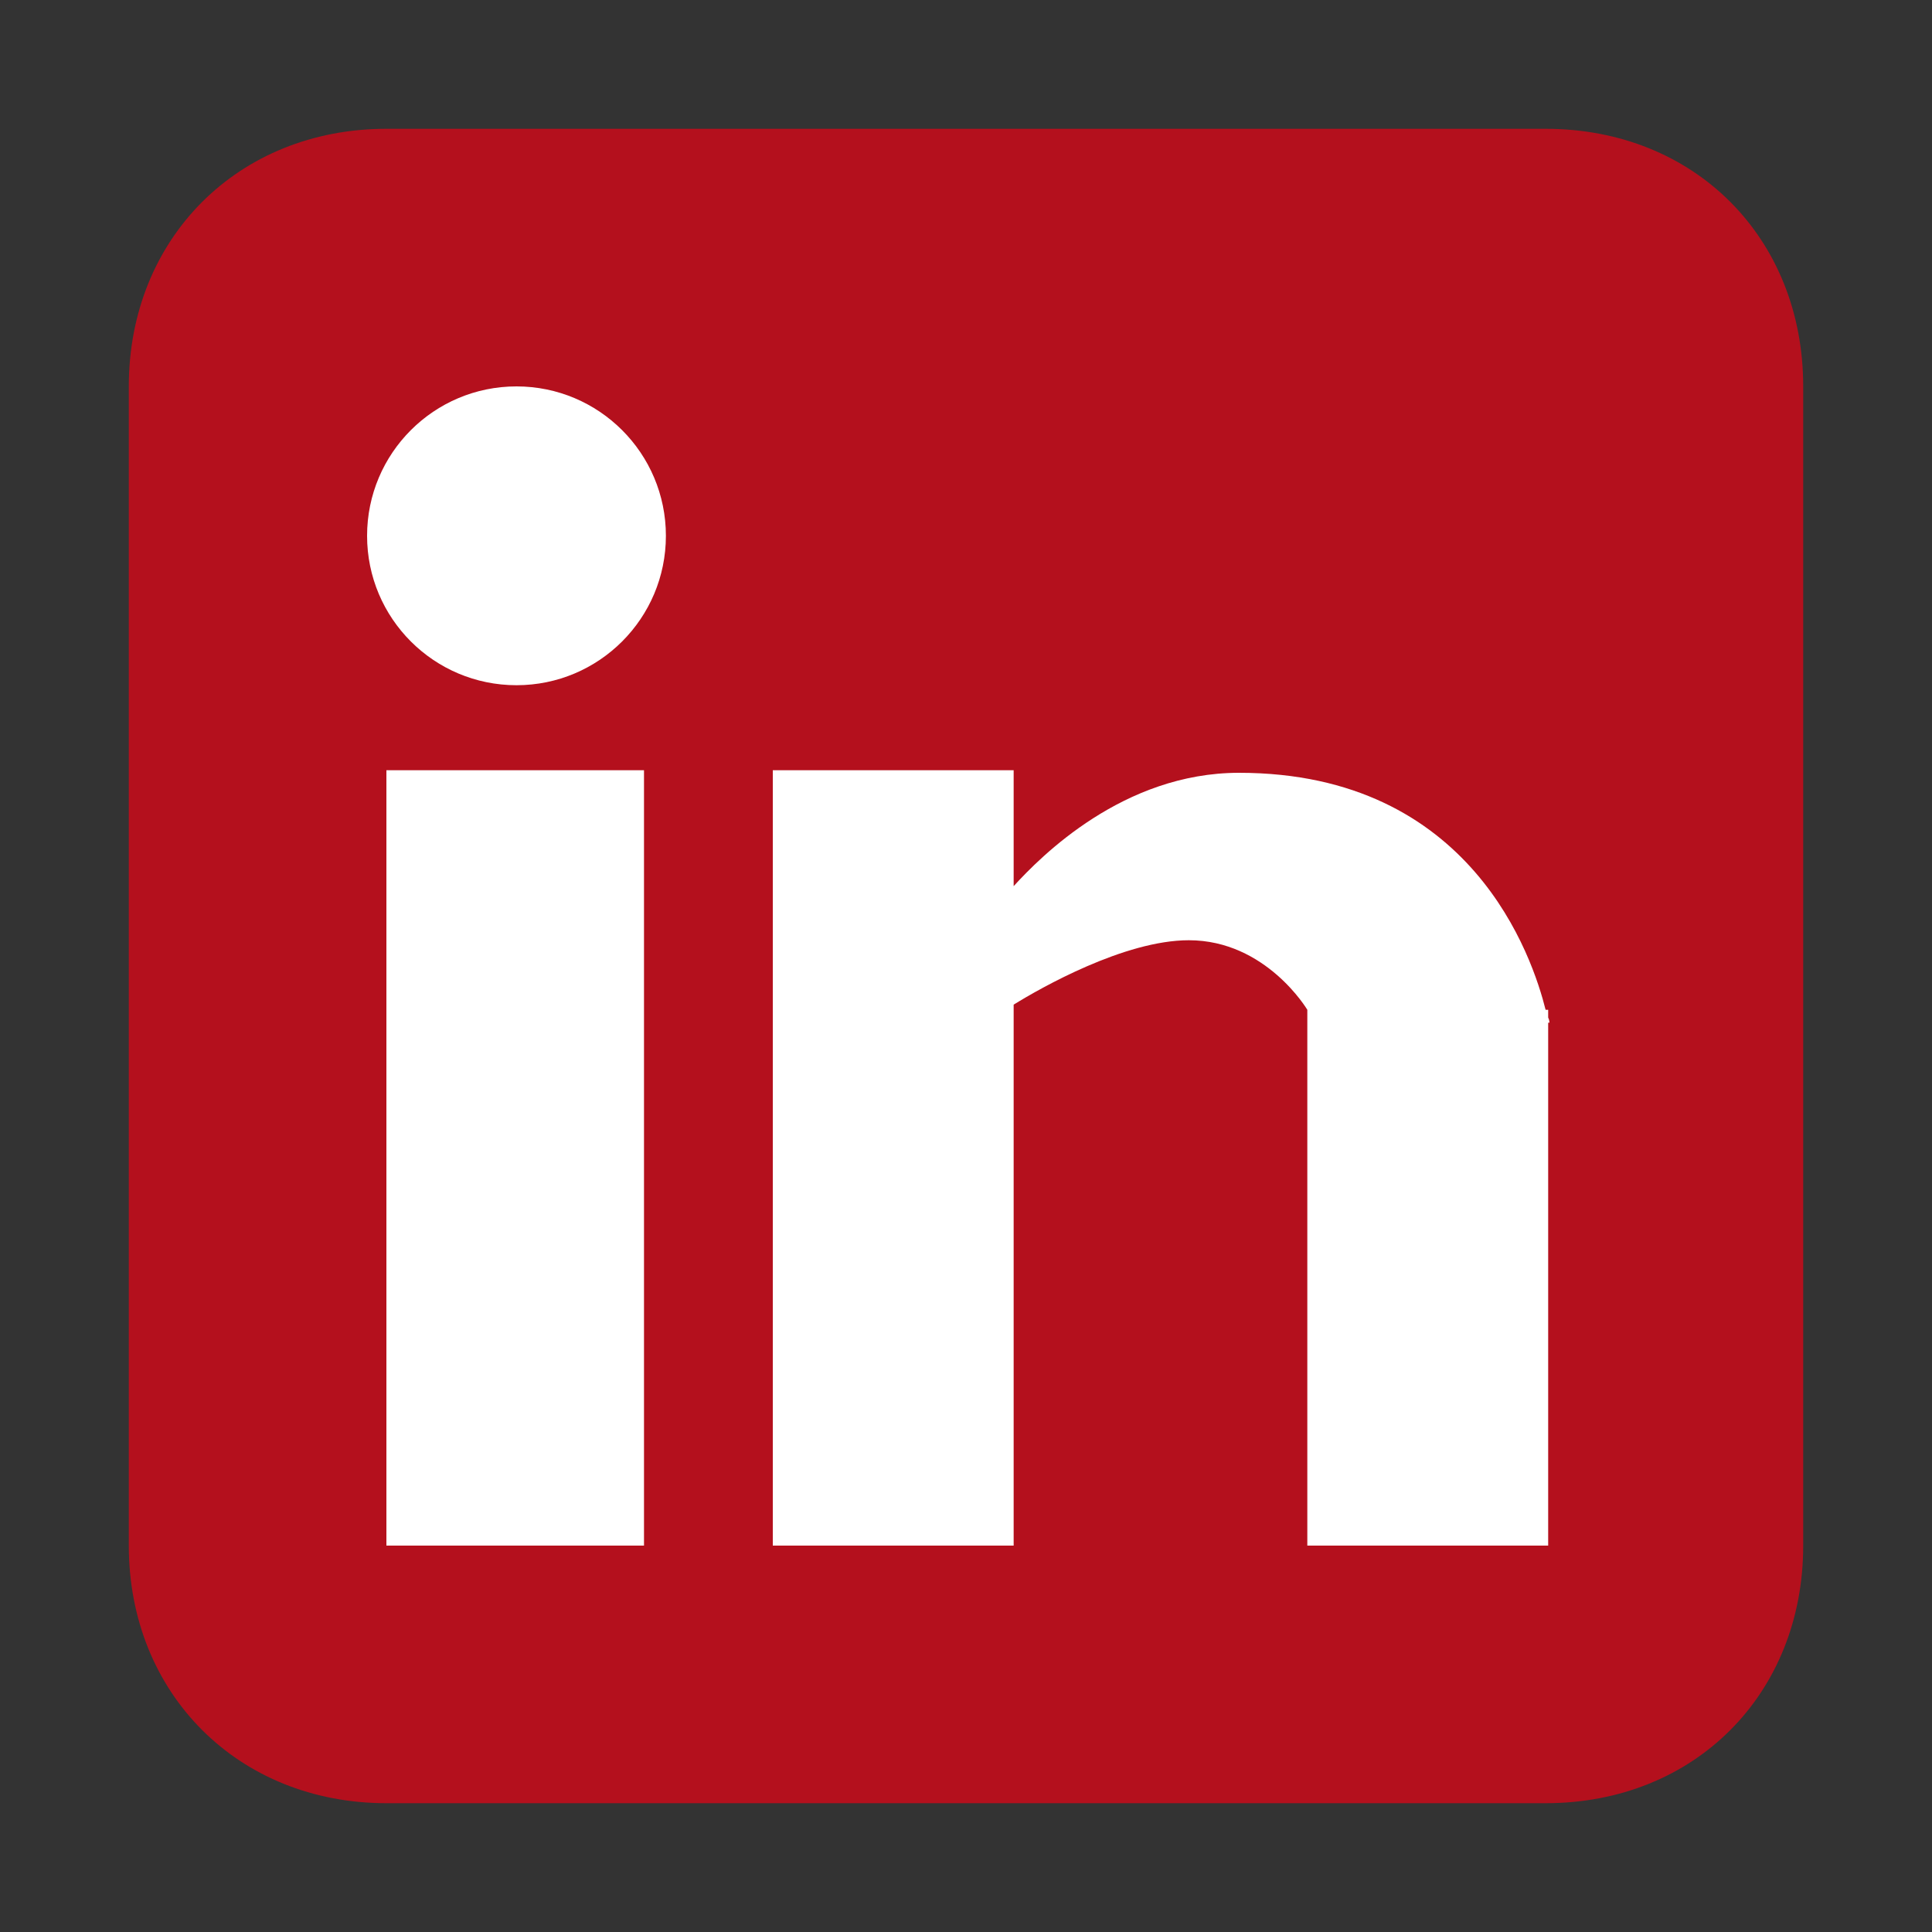 <?xml version="1.0" encoding="iso-8859-1"?>
<!-- Generator: Adobe Illustrator 13.0.2, SVG Export Plug-In . SVG Version: 6.00 Build 14948)  -->
<!DOCTYPE svg PUBLIC "-//W3C//DTD SVG 1.1//EN" "http://www.w3.org/Graphics/SVG/1.1/DTD/svg11.dtd">
<svg version="1.1" id="Ebene_1" xmlns="http://www.w3.org/2000/svg" xmlns:xlink="http://www.w3.org/1999/xlink" x="0px" y="0px"
	 width="15px" height="15px" viewBox="0 0 15 15" enable-background="new 0 0 15 15" xml:space="preserve">
<rect x="0" y="0" width="15" height="15" fill="#333333" stroke="none"/>
<path fill="#B4101D" d="M12,1H3C1.85,1,1,1.85,1,3v9c0,1.15,0.85,2,2,2h9c1.16,0,2-0.85,2-2V3C14,1.85,13.16,1,12,1z"/>
<g>
	<circle fill="#FFFFFF" cx="4.01" cy="4.16" r="1.16"/>
	<rect x="3" y="5.98" fill="#FFFFFF" width="2" height="6.02"/>
	<path fill="#FFFFFF" d="M12.01,7.84H12C11.9,7.44,11.43,6,9.62,6c-0.9,0-1.54,0.65-1.75,0.88v-0.9H6V12h1.87V7.8
		c0.21-0.13,0.86-0.5,1.36-0.5c0.6,0,0.92,0.54,0.92,0.54V12h1.87V7.94h0.01c0,0,0-0.02-0.01-0.04V7.84z"/>
</g>
</svg>
